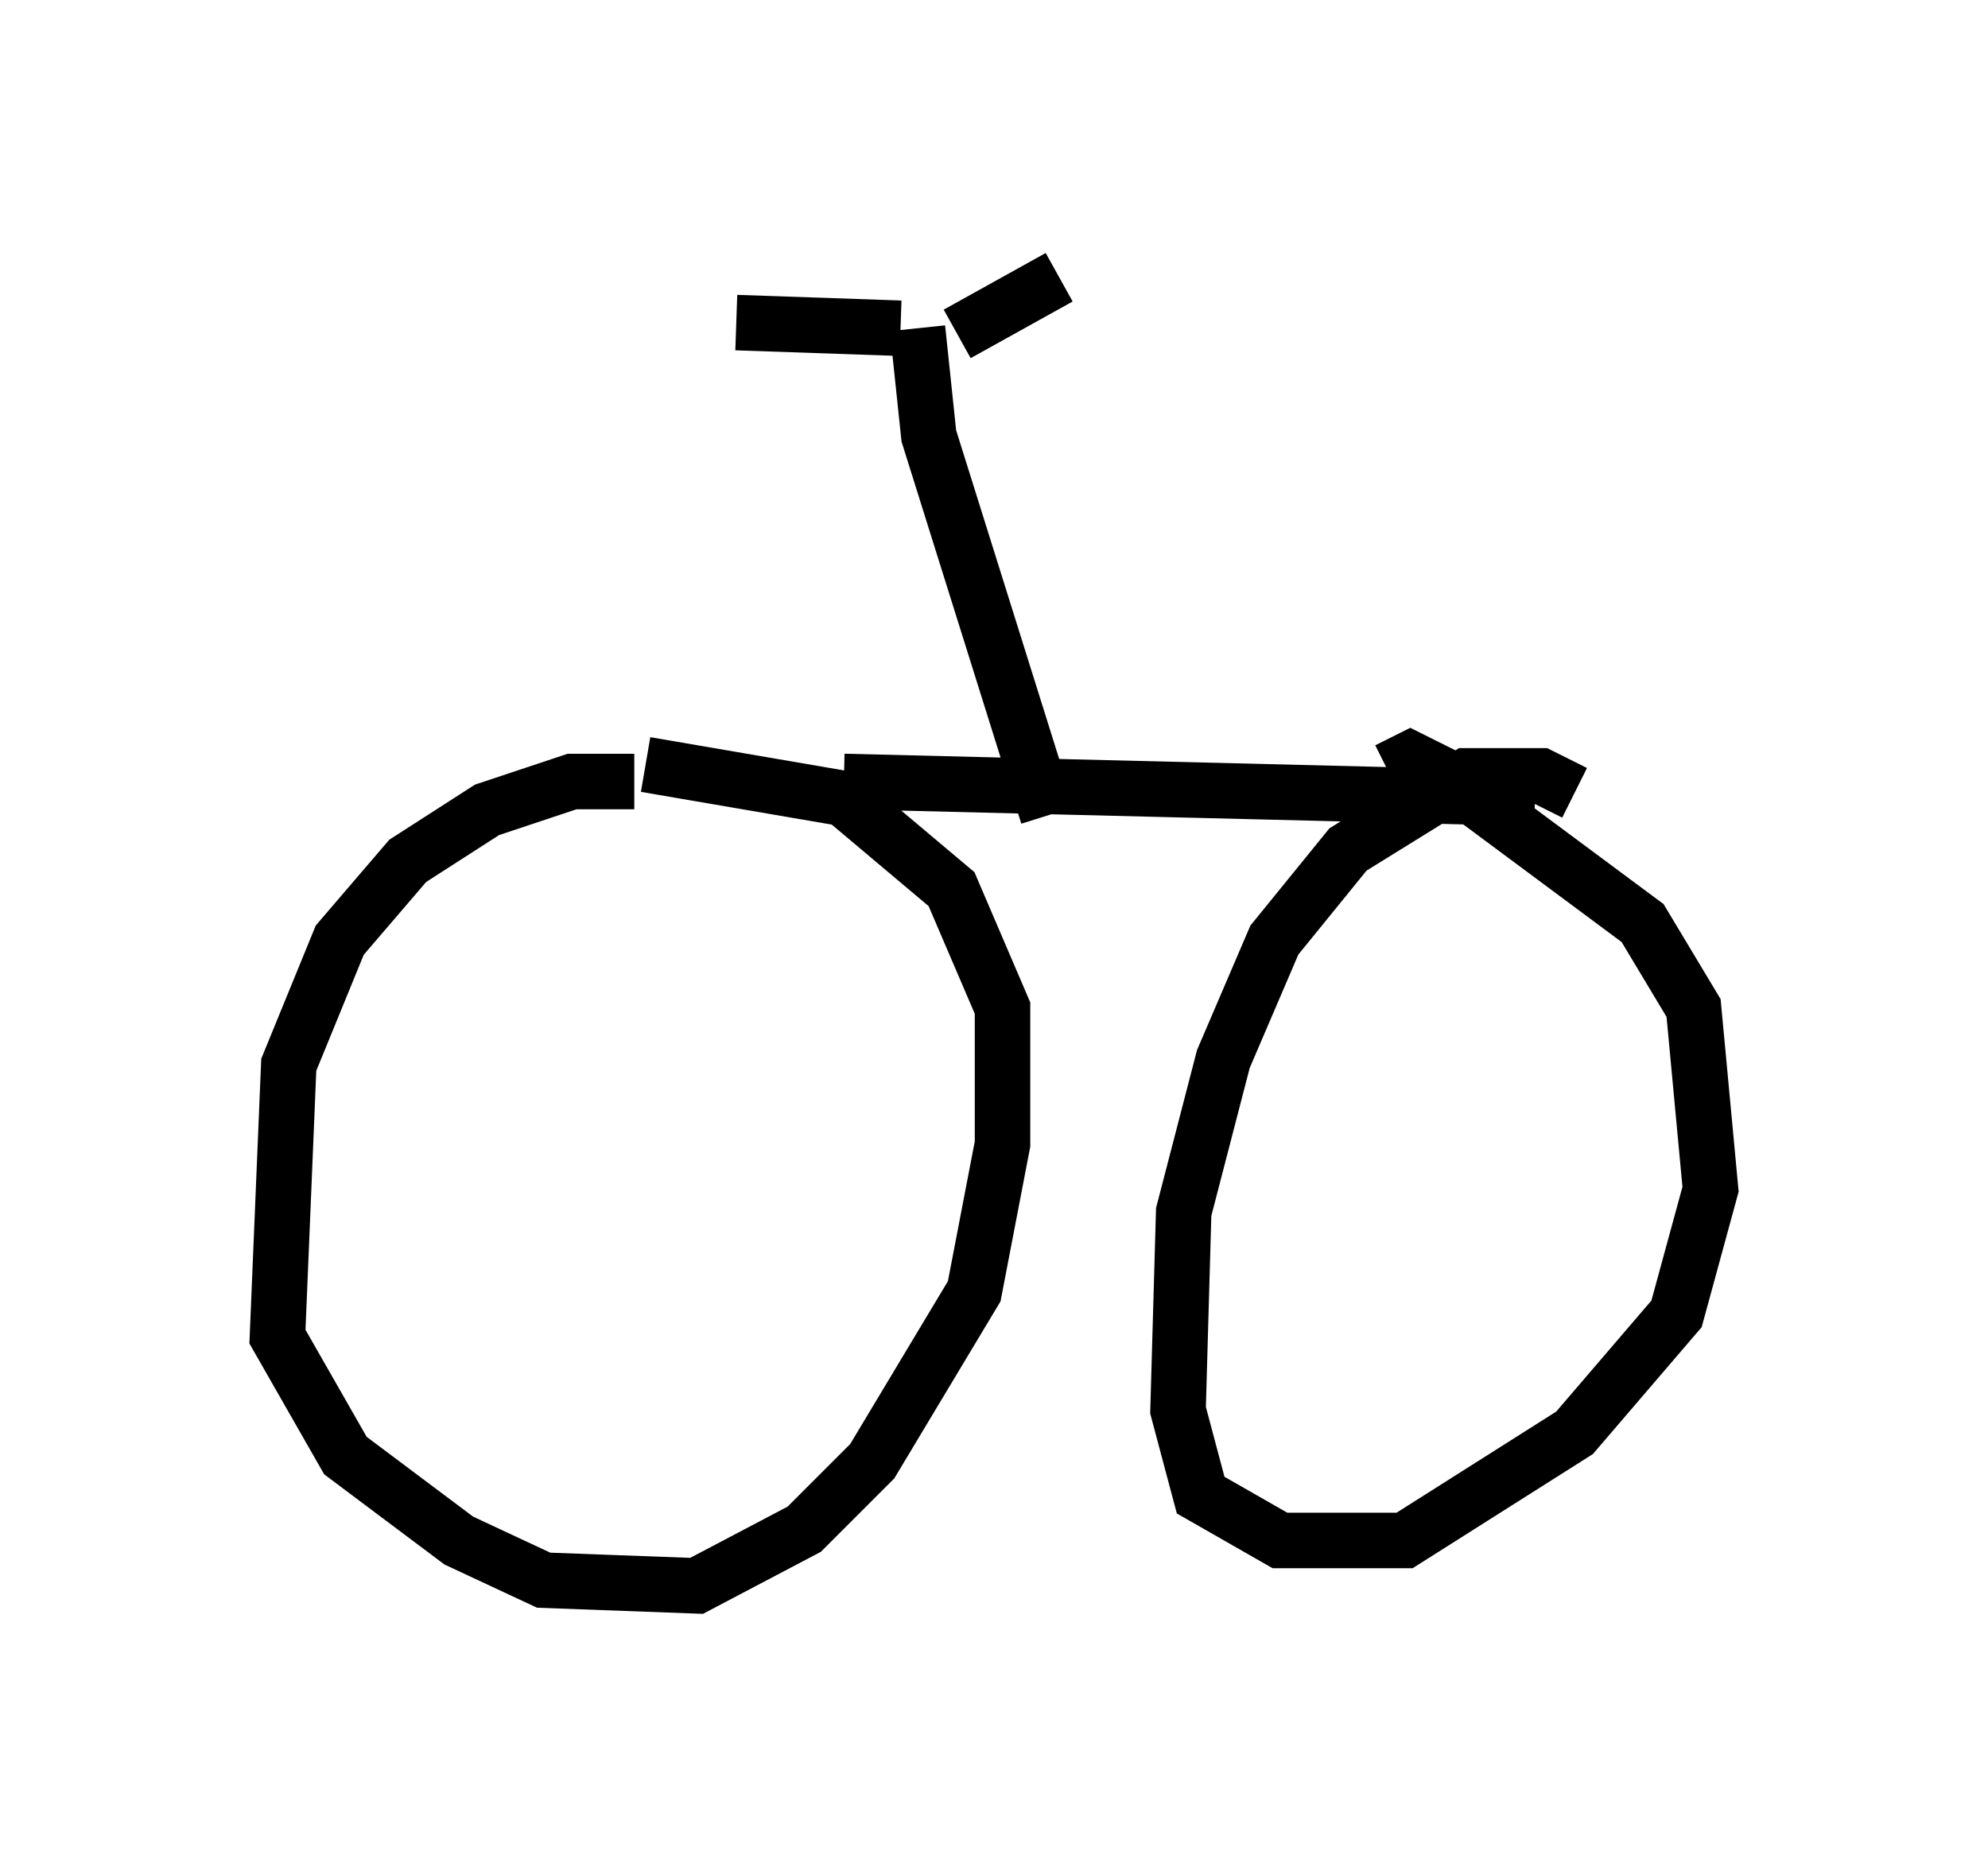 <?xml version="1.0" encoding="utf-8" ?>
<svg baseProfile="full" height="33.582" version="1.1" width="35.827" xmlns="http://www.w3.org/2000/svg" xmlns:ev="http://www.w3.org/2001/xml-events" xmlns:xlink="http://www.w3.org/1999/xlink"><defs /><rect fill="white" height="33.582" width="35.827" x="0" y="0" /><path d="M12.248, 14.494 m-0.817, -0.408 l-1.123, 0.0 -1.531, 0.51 l-1.429, 0.919 -1.225, 1.429 l-0.919, 2.246 -0.204, 4.9 l1.225, 2.144 2.042, 1.531 l1.531, 0.715 2.756, 0.102 l1.94, -1.021 1.225, -1.225 l1.838, -3.063 0.51, -2.654 l0.0, -2.45 -0.919, -2.144 l-1.94, -1.633 -3.573, -0.613 m16.742, 0.51 l-0.613, -0.306 -1.327, 0.0 l-2.144, 1.327 -1.327, 1.633 l-0.919, 2.144 -0.715, 2.756 l-0.102, 3.573 0.408, 1.531 l1.429, 0.817 2.246, 0.0 l3.063, -1.94 1.838, -2.144 l0.613, -2.246 -0.306, -3.267 l-0.919, -1.531 -3.573, -2.654 l-0.613, -0.306 -0.408, 0.204 m-9.8, 0.204 l12.454, 0.306 m-8.779, 0.306 l-2.144, -6.84 -0.204, -1.94 m-0.306, 0.0 l-2.96, -0.102 m3.981, 0.204 l1.838, -1.021 " fill="none" stroke="black" stroke-width="1" /></svg>
